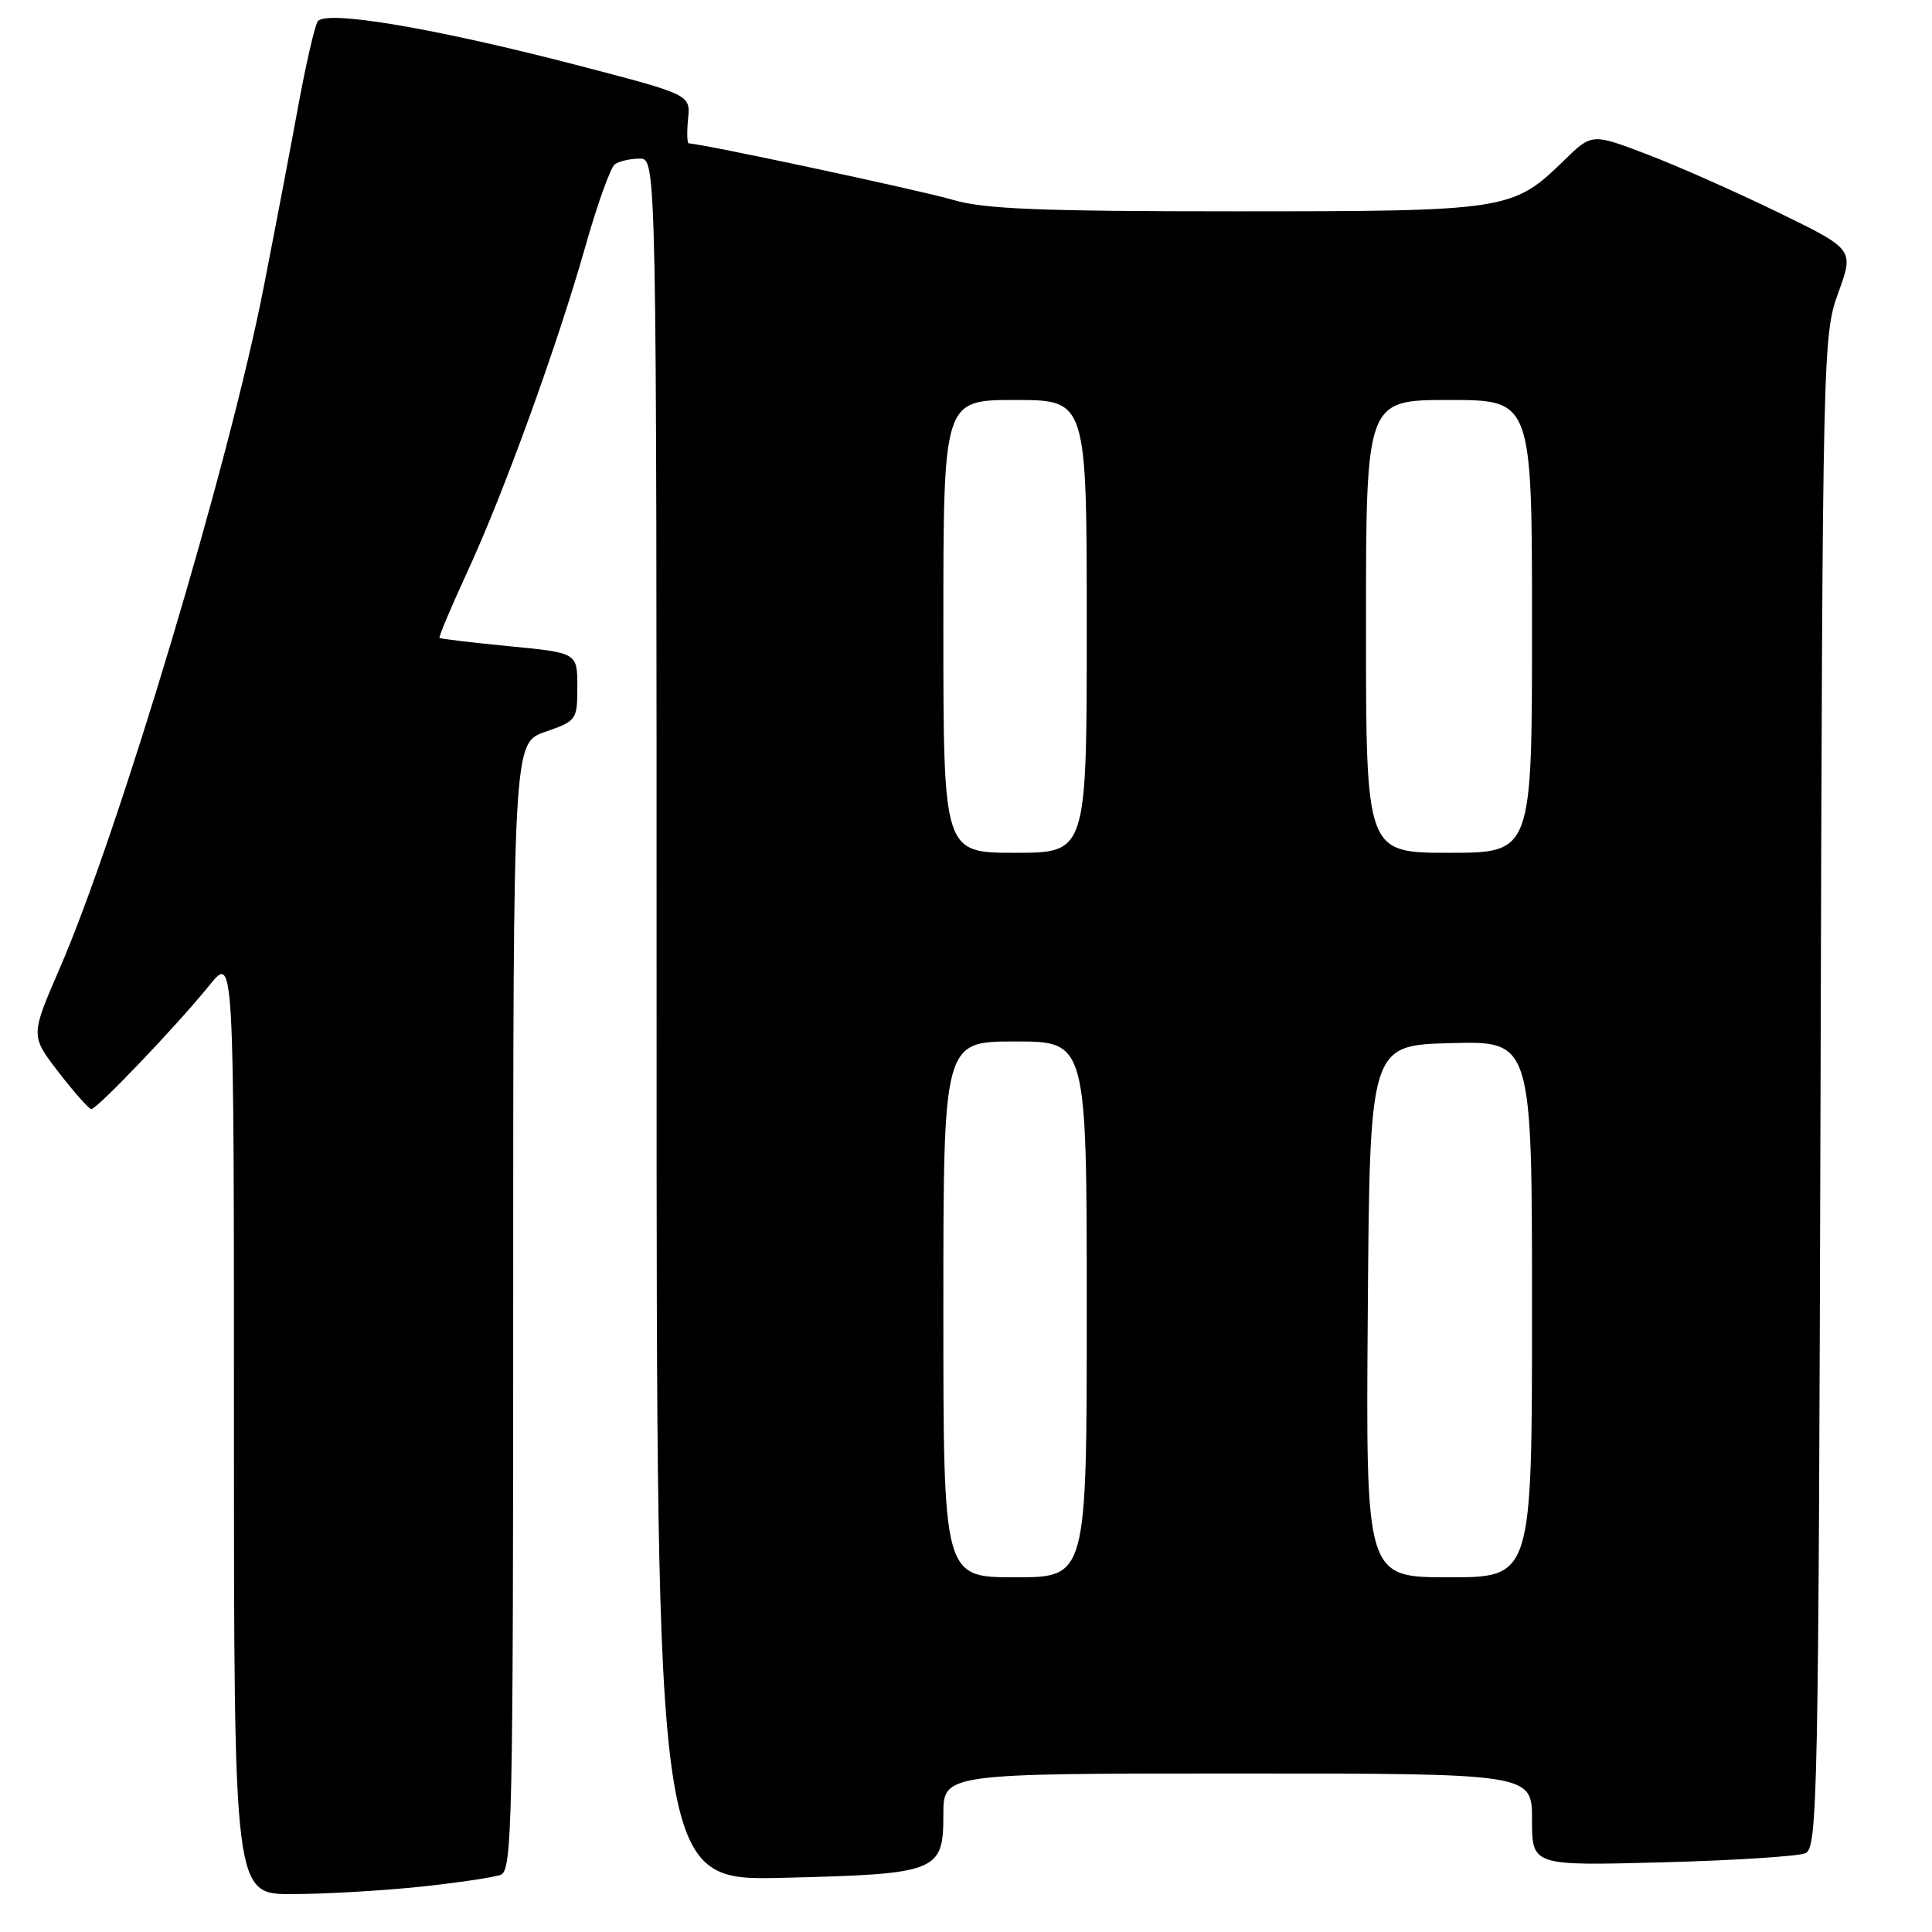 <?xml version="1.0" encoding="UTF-8" standalone="no"?>
<!DOCTYPE svg PUBLIC "-//W3C//DTD SVG 1.1//EN" "http://www.w3.org/Graphics/SVG/1.1/DTD/svg11.dtd" >
<svg xmlns="http://www.w3.org/2000/svg" xmlns:xlink="http://www.w3.org/1999/xlink" version="1.1" viewBox="0 0 256 256">
 <g >
 <path fill="currentColor"
d=" M 55.61 250.01 C 60.62 249.48 65.46 248.76 66.36 248.42 C 67.86 247.84 68.00 241.42 68.00 173.11 C 68.00 98.44 68.00 98.44 72.25 96.97 C 76.40 95.53 76.50 95.40 76.50 91.00 C 76.50 86.50 76.50 86.50 67.50 85.63 C 62.55 85.15 58.38 84.65 58.24 84.53 C 58.10 84.41 59.75 80.50 61.90 75.83 C 66.78 65.27 73.88 45.68 77.61 32.50 C 79.17 27.00 80.91 22.17 81.47 21.77 C 82.04 21.36 83.51 21.02 84.75 21.02 C 87.00 21.00 87.00 21.00 87.00 135.12 C 87.00 249.23 87.00 249.23 103.75 248.82 C 124.27 248.32 125.00 248.03 125.00 240.46 C 125.00 235.00 125.00 235.00 164.00 235.00 C 203.00 235.00 203.00 235.00 203.00 241.11 C 203.00 247.23 203.00 247.23 220.25 246.77 C 229.74 246.52 238.28 245.97 239.23 245.56 C 240.84 244.85 240.97 238.41 241.23 144.65 C 241.50 45.95 241.53 44.42 243.59 38.77 C 245.67 33.04 245.67 33.04 235.59 28.13 C 230.04 25.43 222.22 21.96 218.22 20.44 C 210.93 17.66 210.93 17.66 207.22 21.28 C 200.43 27.89 199.74 28.00 163.71 28.00 C 137.71 28.00 130.36 27.70 126.26 26.48 C 122.15 25.26 92.86 19.00 91.27 19.00 C 91.04 19.00 91.00 17.55 91.17 15.78 C 91.50 12.56 91.50 12.56 77.00 8.77 C 57.77 3.75 43.08 1.26 42.09 2.85 C 41.69 3.50 40.56 8.41 39.57 13.77 C 38.59 19.12 36.51 30.05 34.94 38.06 C 30.38 61.39 15.76 110.22 7.89 128.37 C 4.04 137.24 4.04 137.24 7.77 142.08 C 9.82 144.74 11.77 146.93 12.09 146.96 C 12.82 147.01 23.40 135.93 27.78 130.52 C 31.00 126.54 31.00 126.54 31.00 188.77 C 31.00 251.00 31.00 251.00 38.75 250.98 C 43.01 250.97 50.60 250.53 55.61 250.01 Z  M 125.00 173.50 C 125.00 138.00 125.00 138.00 134.50 138.00 C 144.00 138.00 144.00 138.00 144.00 173.50 C 144.00 209.00 144.00 209.00 134.50 209.00 C 125.00 209.00 125.00 209.00 125.00 173.50 Z  M 181.24 173.75 C 181.50 138.50 181.50 138.50 192.25 138.22 C 203.00 137.93 203.00 137.93 203.00 173.47 C 203.00 209.00 203.00 209.00 191.99 209.00 C 180.97 209.00 180.97 209.00 181.24 173.75 Z  M 125.00 83.00 C 125.00 53.00 125.00 53.00 134.50 53.00 C 144.00 53.00 144.00 53.00 144.00 83.00 C 144.00 113.00 144.00 113.00 134.50 113.00 C 125.00 113.00 125.00 113.00 125.00 83.00 Z  M 181.00 83.00 C 181.00 53.00 181.00 53.00 192.00 53.00 C 203.00 53.00 203.00 53.00 203.00 83.00 C 203.00 113.00 203.00 113.00 192.00 113.00 C 181.00 113.00 181.00 113.00 181.00 83.00 Z "/>
</g>
</svg>
